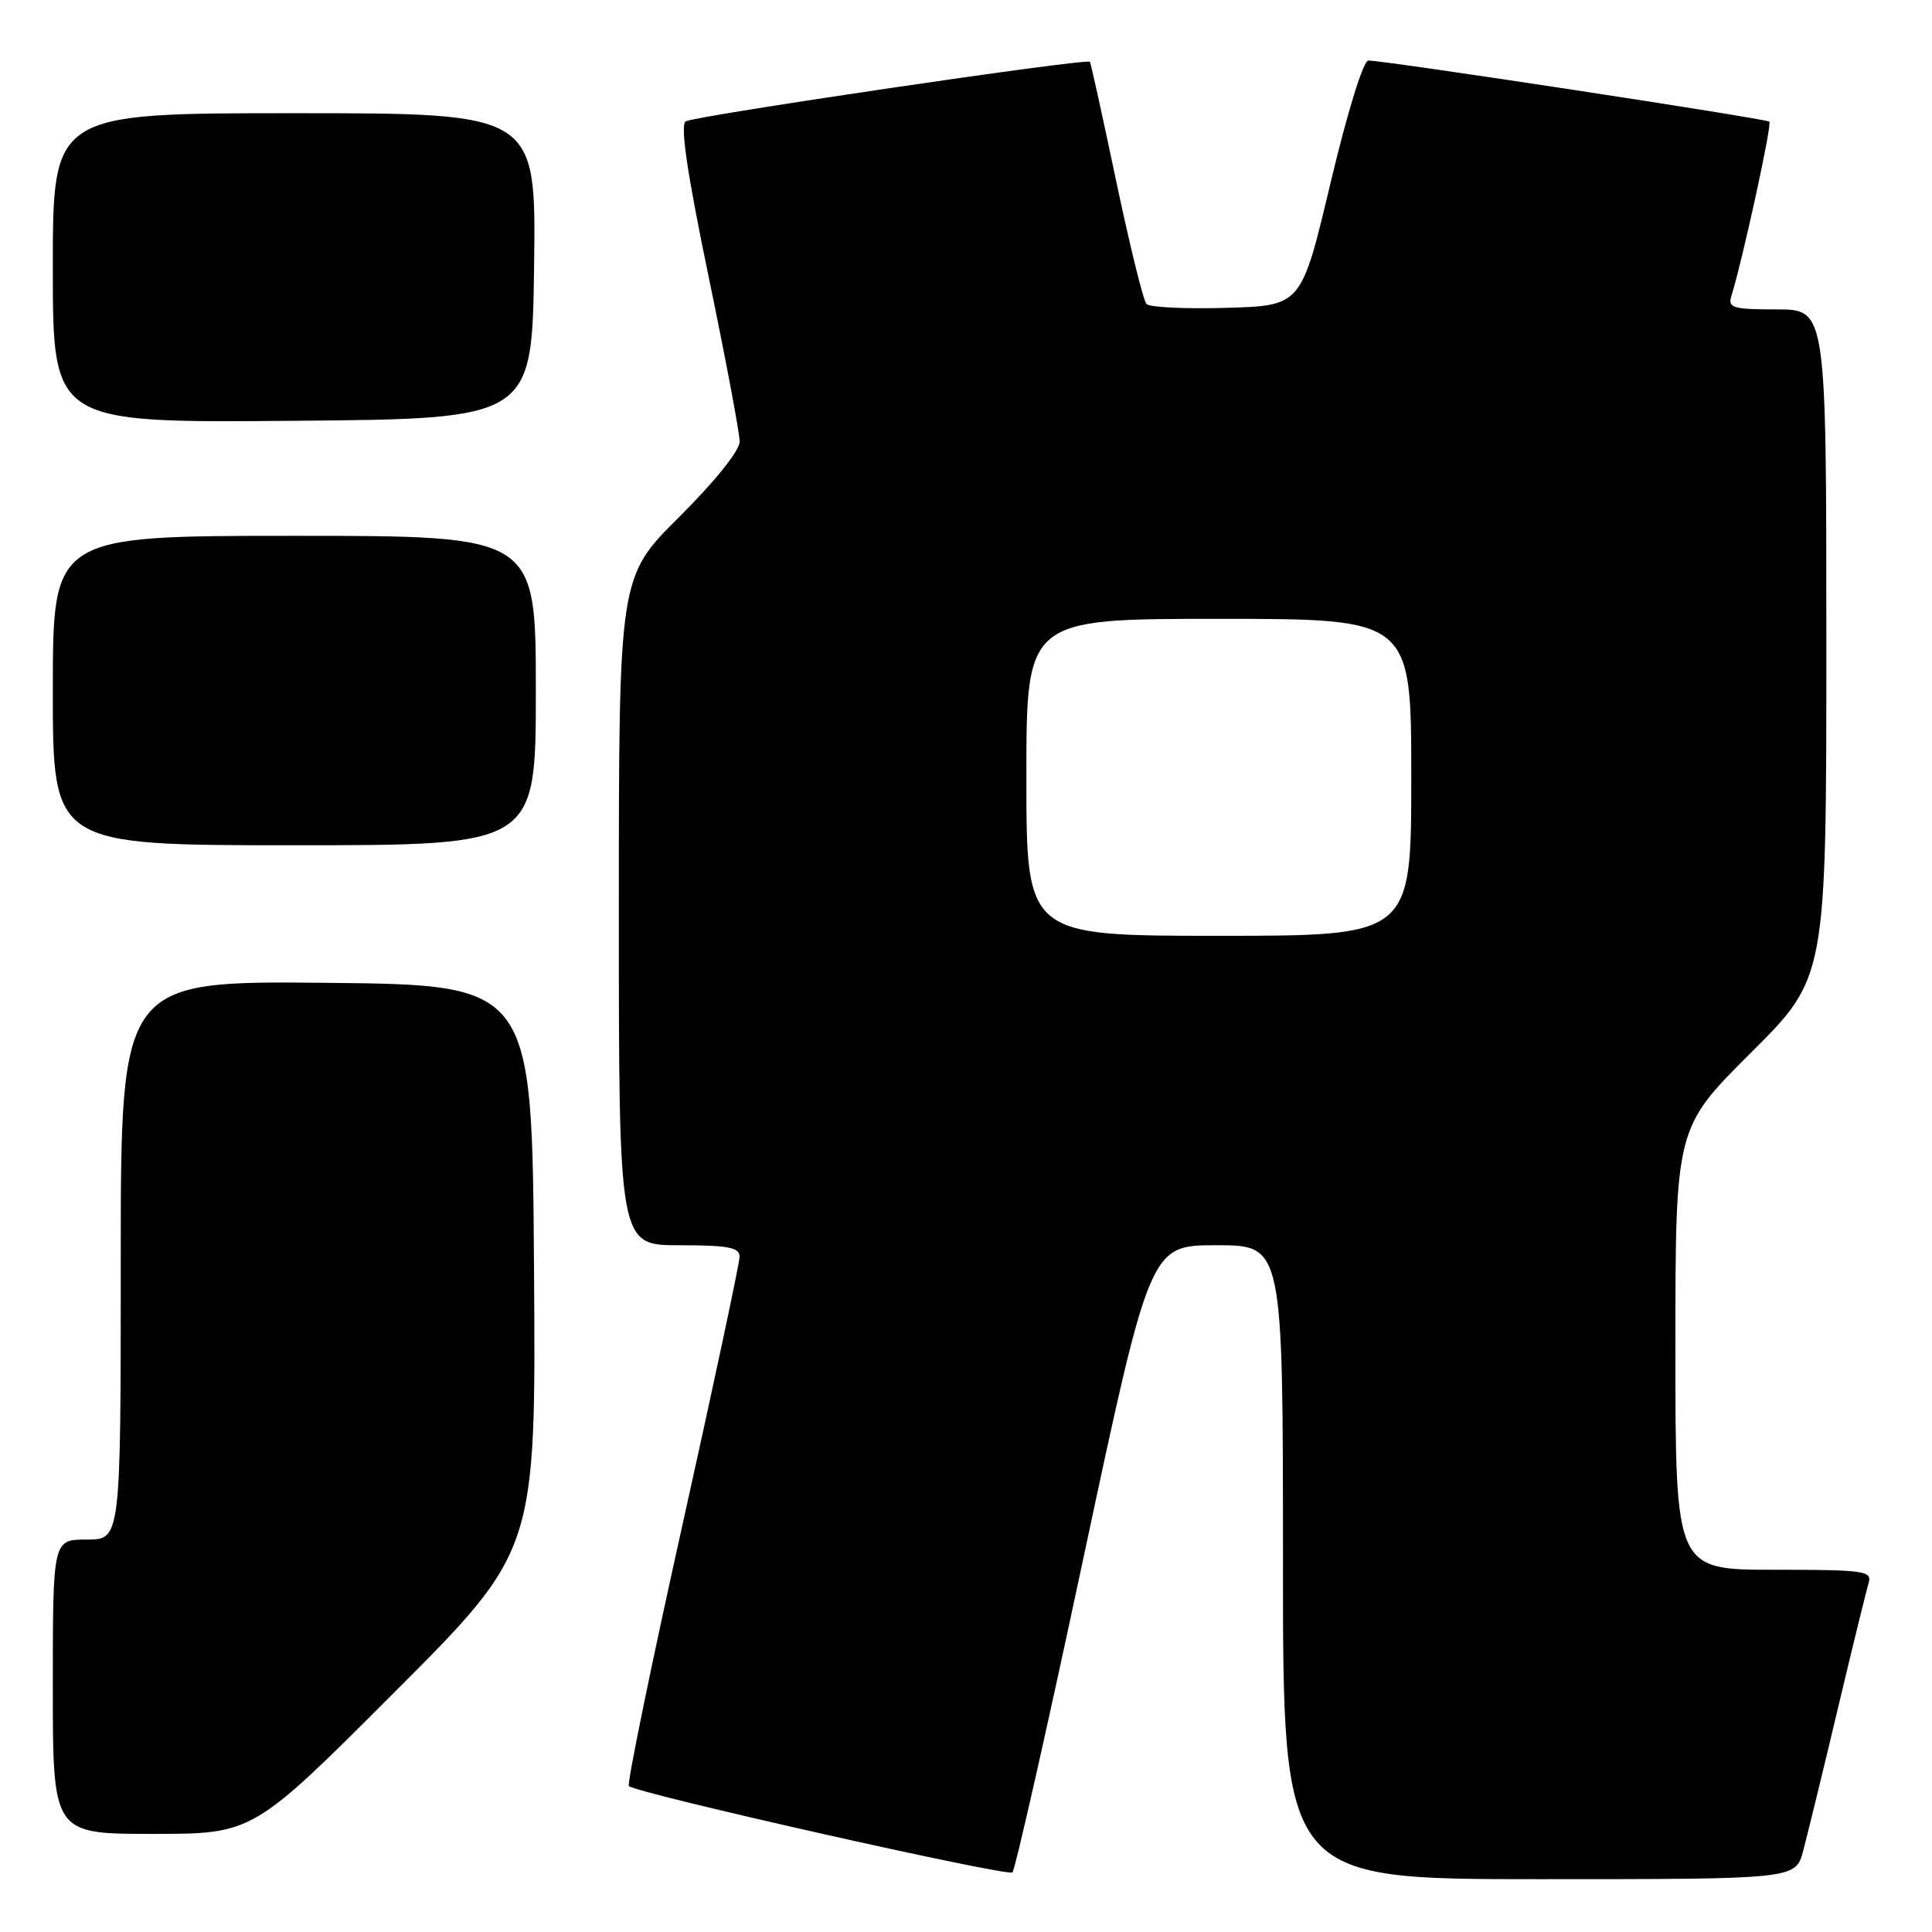 <?xml version="1.0" encoding="UTF-8" standalone="no"?>
<!DOCTYPE svg PUBLIC "-//W3C//DTD SVG 1.1//EN" "http://www.w3.org/Graphics/SVG/1.1/DTD/svg11.dtd" >
<svg xmlns="http://www.w3.org/2000/svg" xmlns:xlink="http://www.w3.org/1999/xlink" version="1.1" viewBox="0 0 256 256">
 <g >
 <path fill="currentColor"
d=" M 143.60 206.25 C 152.40 165.00 152.40 165.00 161.20 165.00 C 170.00 165.00 170.00 165.00 170.00 207.00 C 170.00 249.00 170.00 249.00 203.96 249.00 C 237.92 249.00 237.92 249.00 238.93 245.25 C 239.48 243.19 241.54 234.75 243.50 226.50 C 245.46 218.25 247.31 210.71 247.60 209.75 C 248.09 208.15 247.05 208.00 235.07 208.00 C 222.00 208.00 222.00 208.00 222.00 178.73 C 222.00 149.46 222.00 149.46 232.00 139.50 C 242.00 129.54 242.00 129.54 242.00 85.27 C 242.00 41.00 242.00 41.00 235.43 41.00 C 229.64 41.00 228.93 40.79 229.41 39.25 C 230.93 34.33 234.82 16.49 234.45 16.12 C 234.05 15.72 183.87 8.07 181.33 8.02 C 180.65 8.01 178.58 14.68 176.30 24.25 C 172.44 40.50 172.44 40.50 162.56 40.79 C 157.12 40.95 152.34 40.72 151.92 40.29 C 151.50 39.85 149.70 32.53 147.90 24.00 C 146.11 15.47 144.54 8.36 144.42 8.19 C 144.07 7.68 92.06 15.35 90.86 16.08 C 90.11 16.55 91.04 22.89 93.89 36.63 C 96.16 47.56 98.01 57.41 98.01 58.52 C 98.00 59.72 94.72 63.80 90.00 68.50 C 82.00 76.45 82.00 76.45 82.00 120.73 C 82.00 165.00 82.00 165.00 90.00 165.00 C 96.48 165.00 98.00 165.29 98.00 166.51 C 98.00 167.35 94.59 183.36 90.42 202.10 C 86.25 220.84 83.06 236.39 83.33 236.66 C 84.29 237.62 133.51 248.70 134.15 248.10 C 134.51 247.77 138.77 228.94 143.60 206.25 Z  M 52.27 224.23 C 71.02 205.46 71.02 205.46 70.76 167.98 C 70.50 130.50 70.50 130.50 43.25 130.23 C 16.00 129.97 16.00 129.97 16.00 166.98 C 16.00 204.00 16.00 204.00 11.50 204.00 C 7.00 204.00 7.00 204.00 7.00 223.50 C 7.00 243.00 7.00 243.00 20.26 243.00 C 33.52 243.00 33.52 243.00 52.27 224.23 Z  M 71.00 91.50 C 71.00 71.00 71.00 71.00 39.00 71.00 C 7.00 71.00 7.00 71.00 7.00 91.50 C 7.00 112.00 7.00 112.00 39.00 112.00 C 71.00 112.00 71.00 112.00 71.00 91.50 Z  M 70.77 35.25 C 71.04 15.00 71.04 15.00 39.02 15.00 C 7.00 15.00 7.00 15.00 7.00 35.51 C 7.00 56.03 7.00 56.03 38.75 55.76 C 70.50 55.50 70.50 55.50 70.77 35.25 Z  M 136.00 103.00 C 136.00 82.00 136.00 82.00 161.50 82.00 C 187.00 82.00 187.00 82.00 187.00 103.00 C 187.00 124.00 187.00 124.00 161.50 124.00 C 136.00 124.00 136.00 124.00 136.00 103.00 Z "/>
</g>
</svg>
